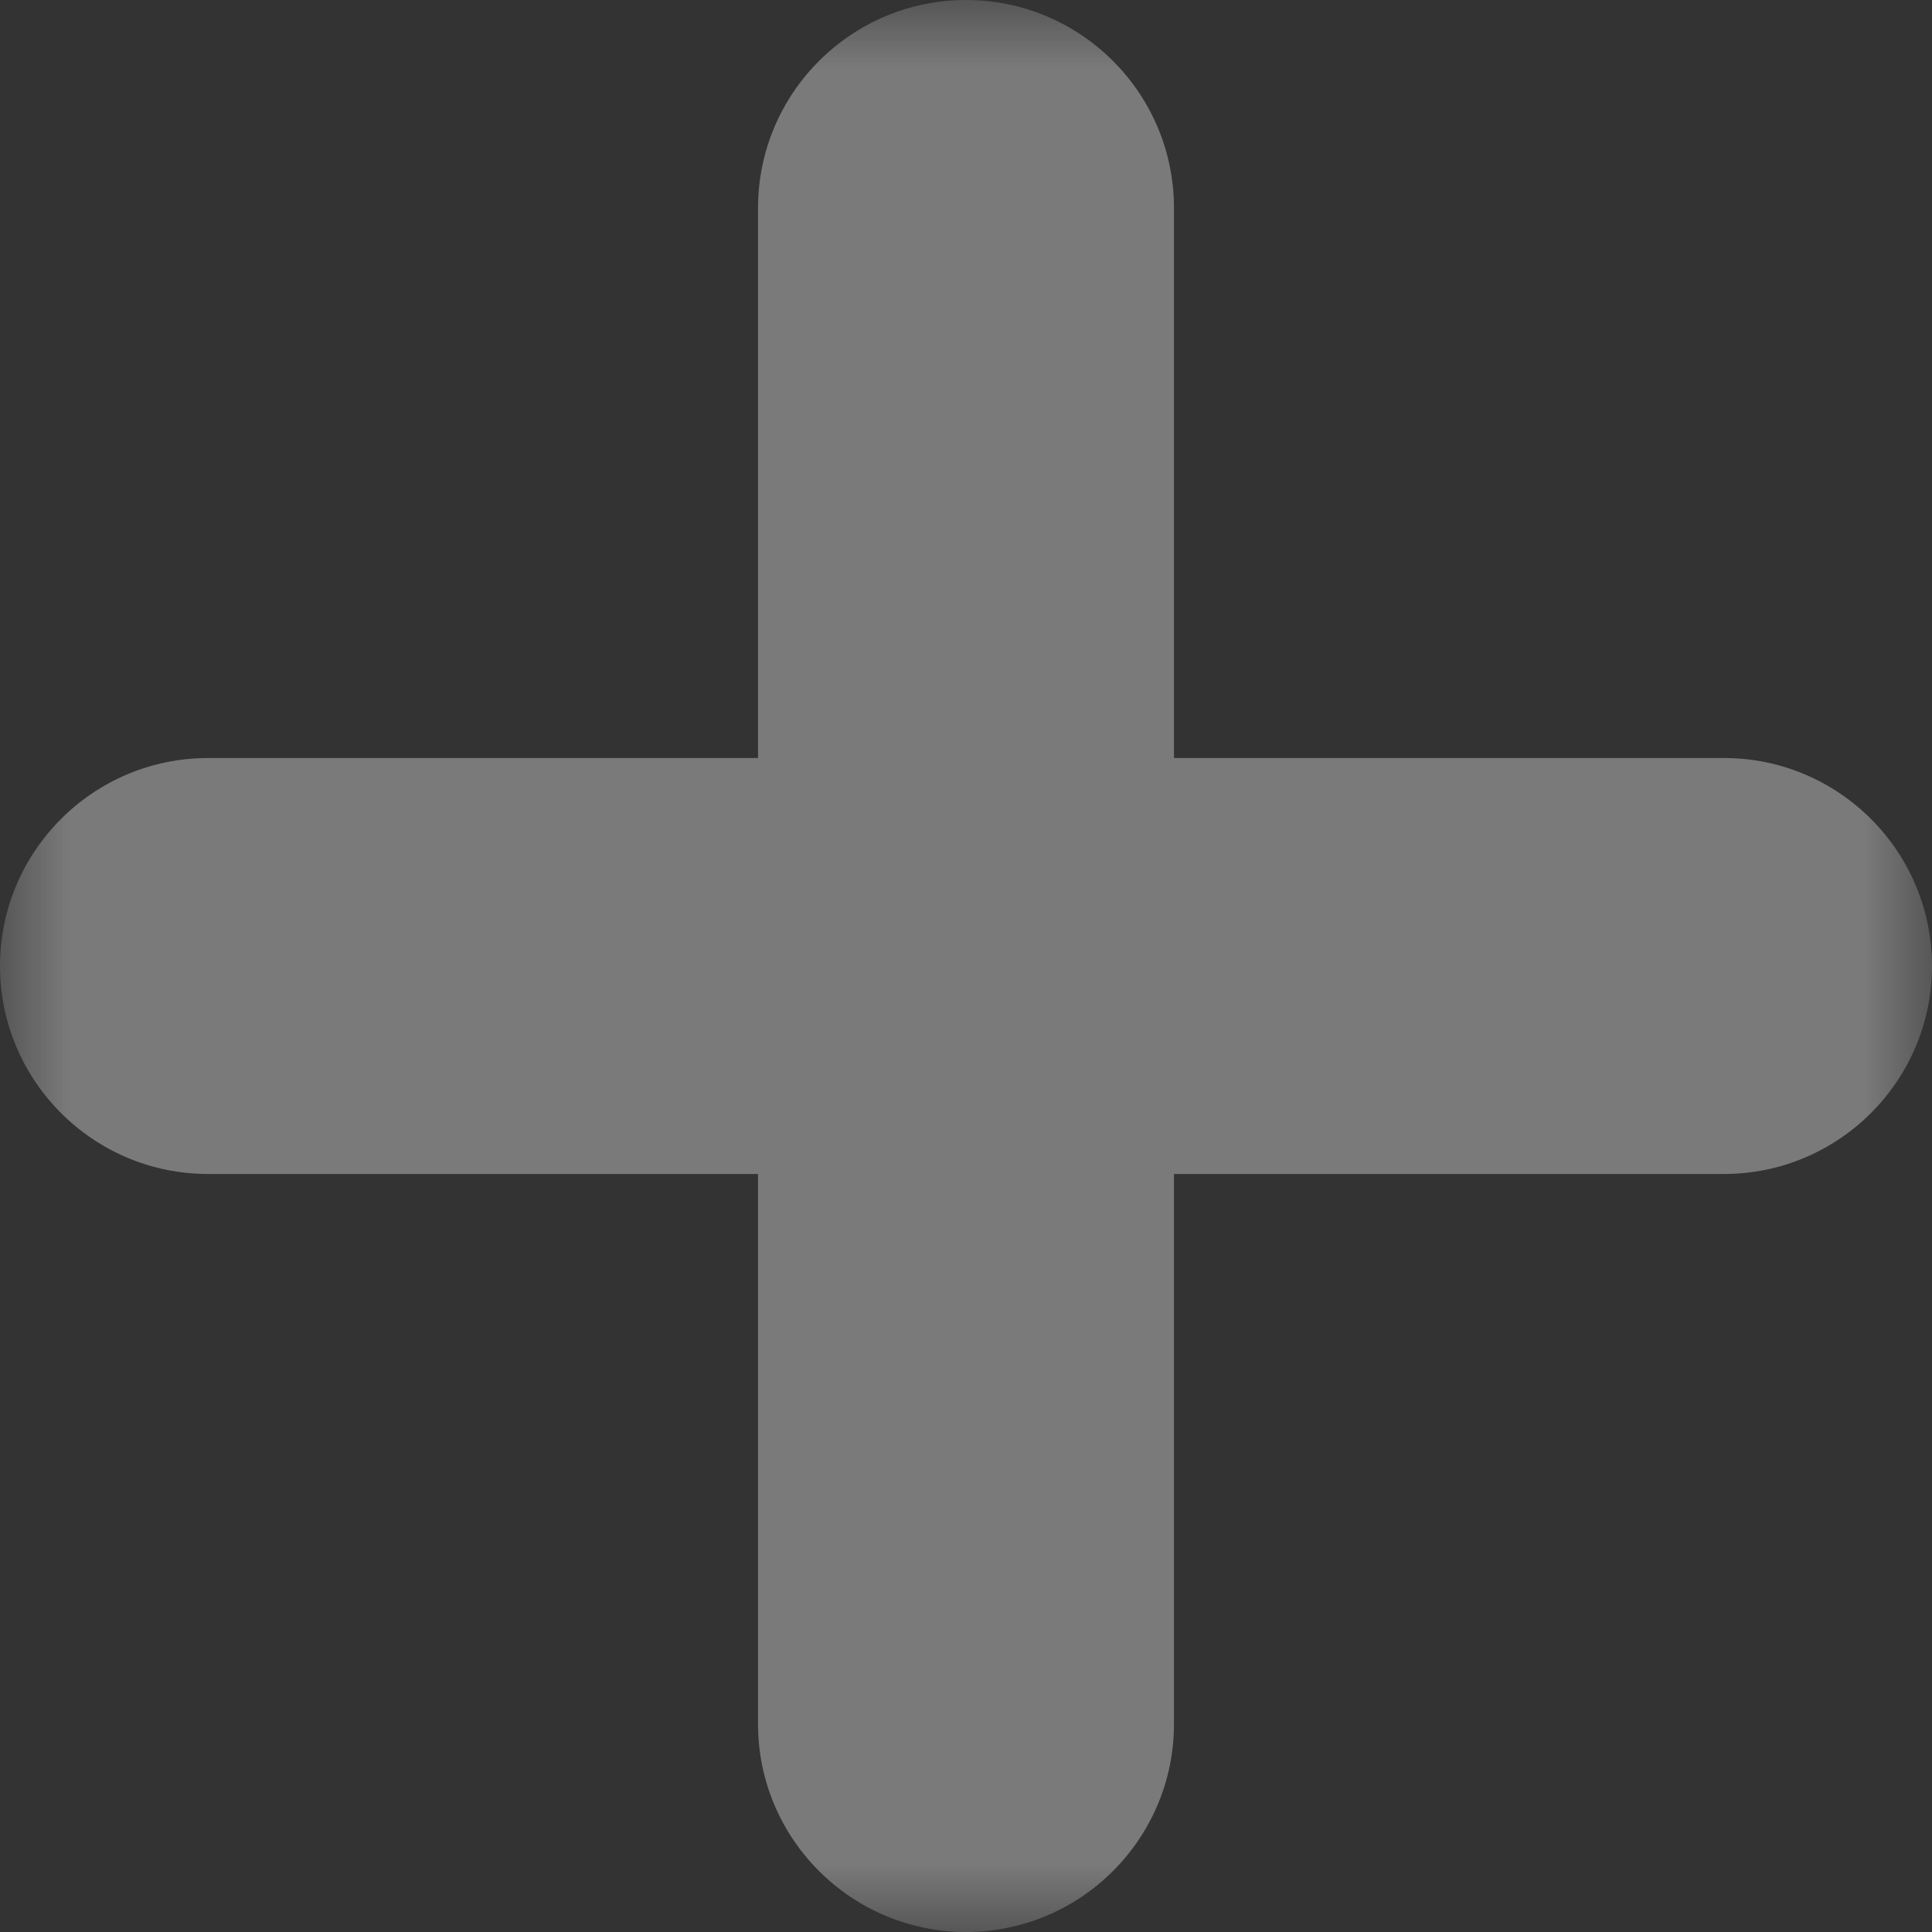 
<svg width="14px" height="14px" viewBox="0 0 14 14" version="1.1" xmlns="http://www.w3.org/2000/svg" xmlns:xlink="http://www.w3.org/1999/xlink">
    <rect x="0" y="0" width="14" height="14" fill="#333333" stroke="none"/>
    <!-- Generator: Sketch 46.2 (44496) - http://www.bohemiancoding.com/sketch -->
    <desc>Created with Sketch.</desc>
    <defs>
        <polygon id="path-1" points="3.79470836e-22 0 14 0 14 14 0 14"></polygon>
    </defs>
    <g id="DEMO-product-design" stroke="none" stroke-width="1" fill="none" fill-rule="evenodd" opacity="0.35">
        <g id="DESKTOP---Channel" transform="translate(-213, -101)">
            <g id="Icons/Plus" transform="translate(205, 93)">
                <g id="Page-1" transform="translate(8, 8)">
                    <mask id="mask-2" fill="white">
                        <use xlink:href="#path-1"></use>
                    </mask>
                    <g id="Clip-2"></g>
                    <path d="M12.493,5.493 L8.507,5.493 L8.507,1.507 C8.507,0.676 7.831,0 7,0 C6.169,0 5.493,0.676 5.493,1.507 L5.493,5.493 L1.507,5.493 C0.676,5.493 0,6.169 0,7 C0,7.831 0.676,8.507 1.507,8.507 L5.493,8.507 L5.493,12.493 C5.493,13.324 6.169,14 7,14 C7.831,14 8.507,13.324 8.507,12.493 L8.507,8.507 L12.493,8.507 C13.324,8.507 14,7.831 14,7 C14,6.169 13.324,5.493 12.493,5.493" id="Fill-1" fill="#FFFFFF" mask="url(#mask-2)"></path>
                </g>
            </g>
        </g>
    </g>
</svg>
